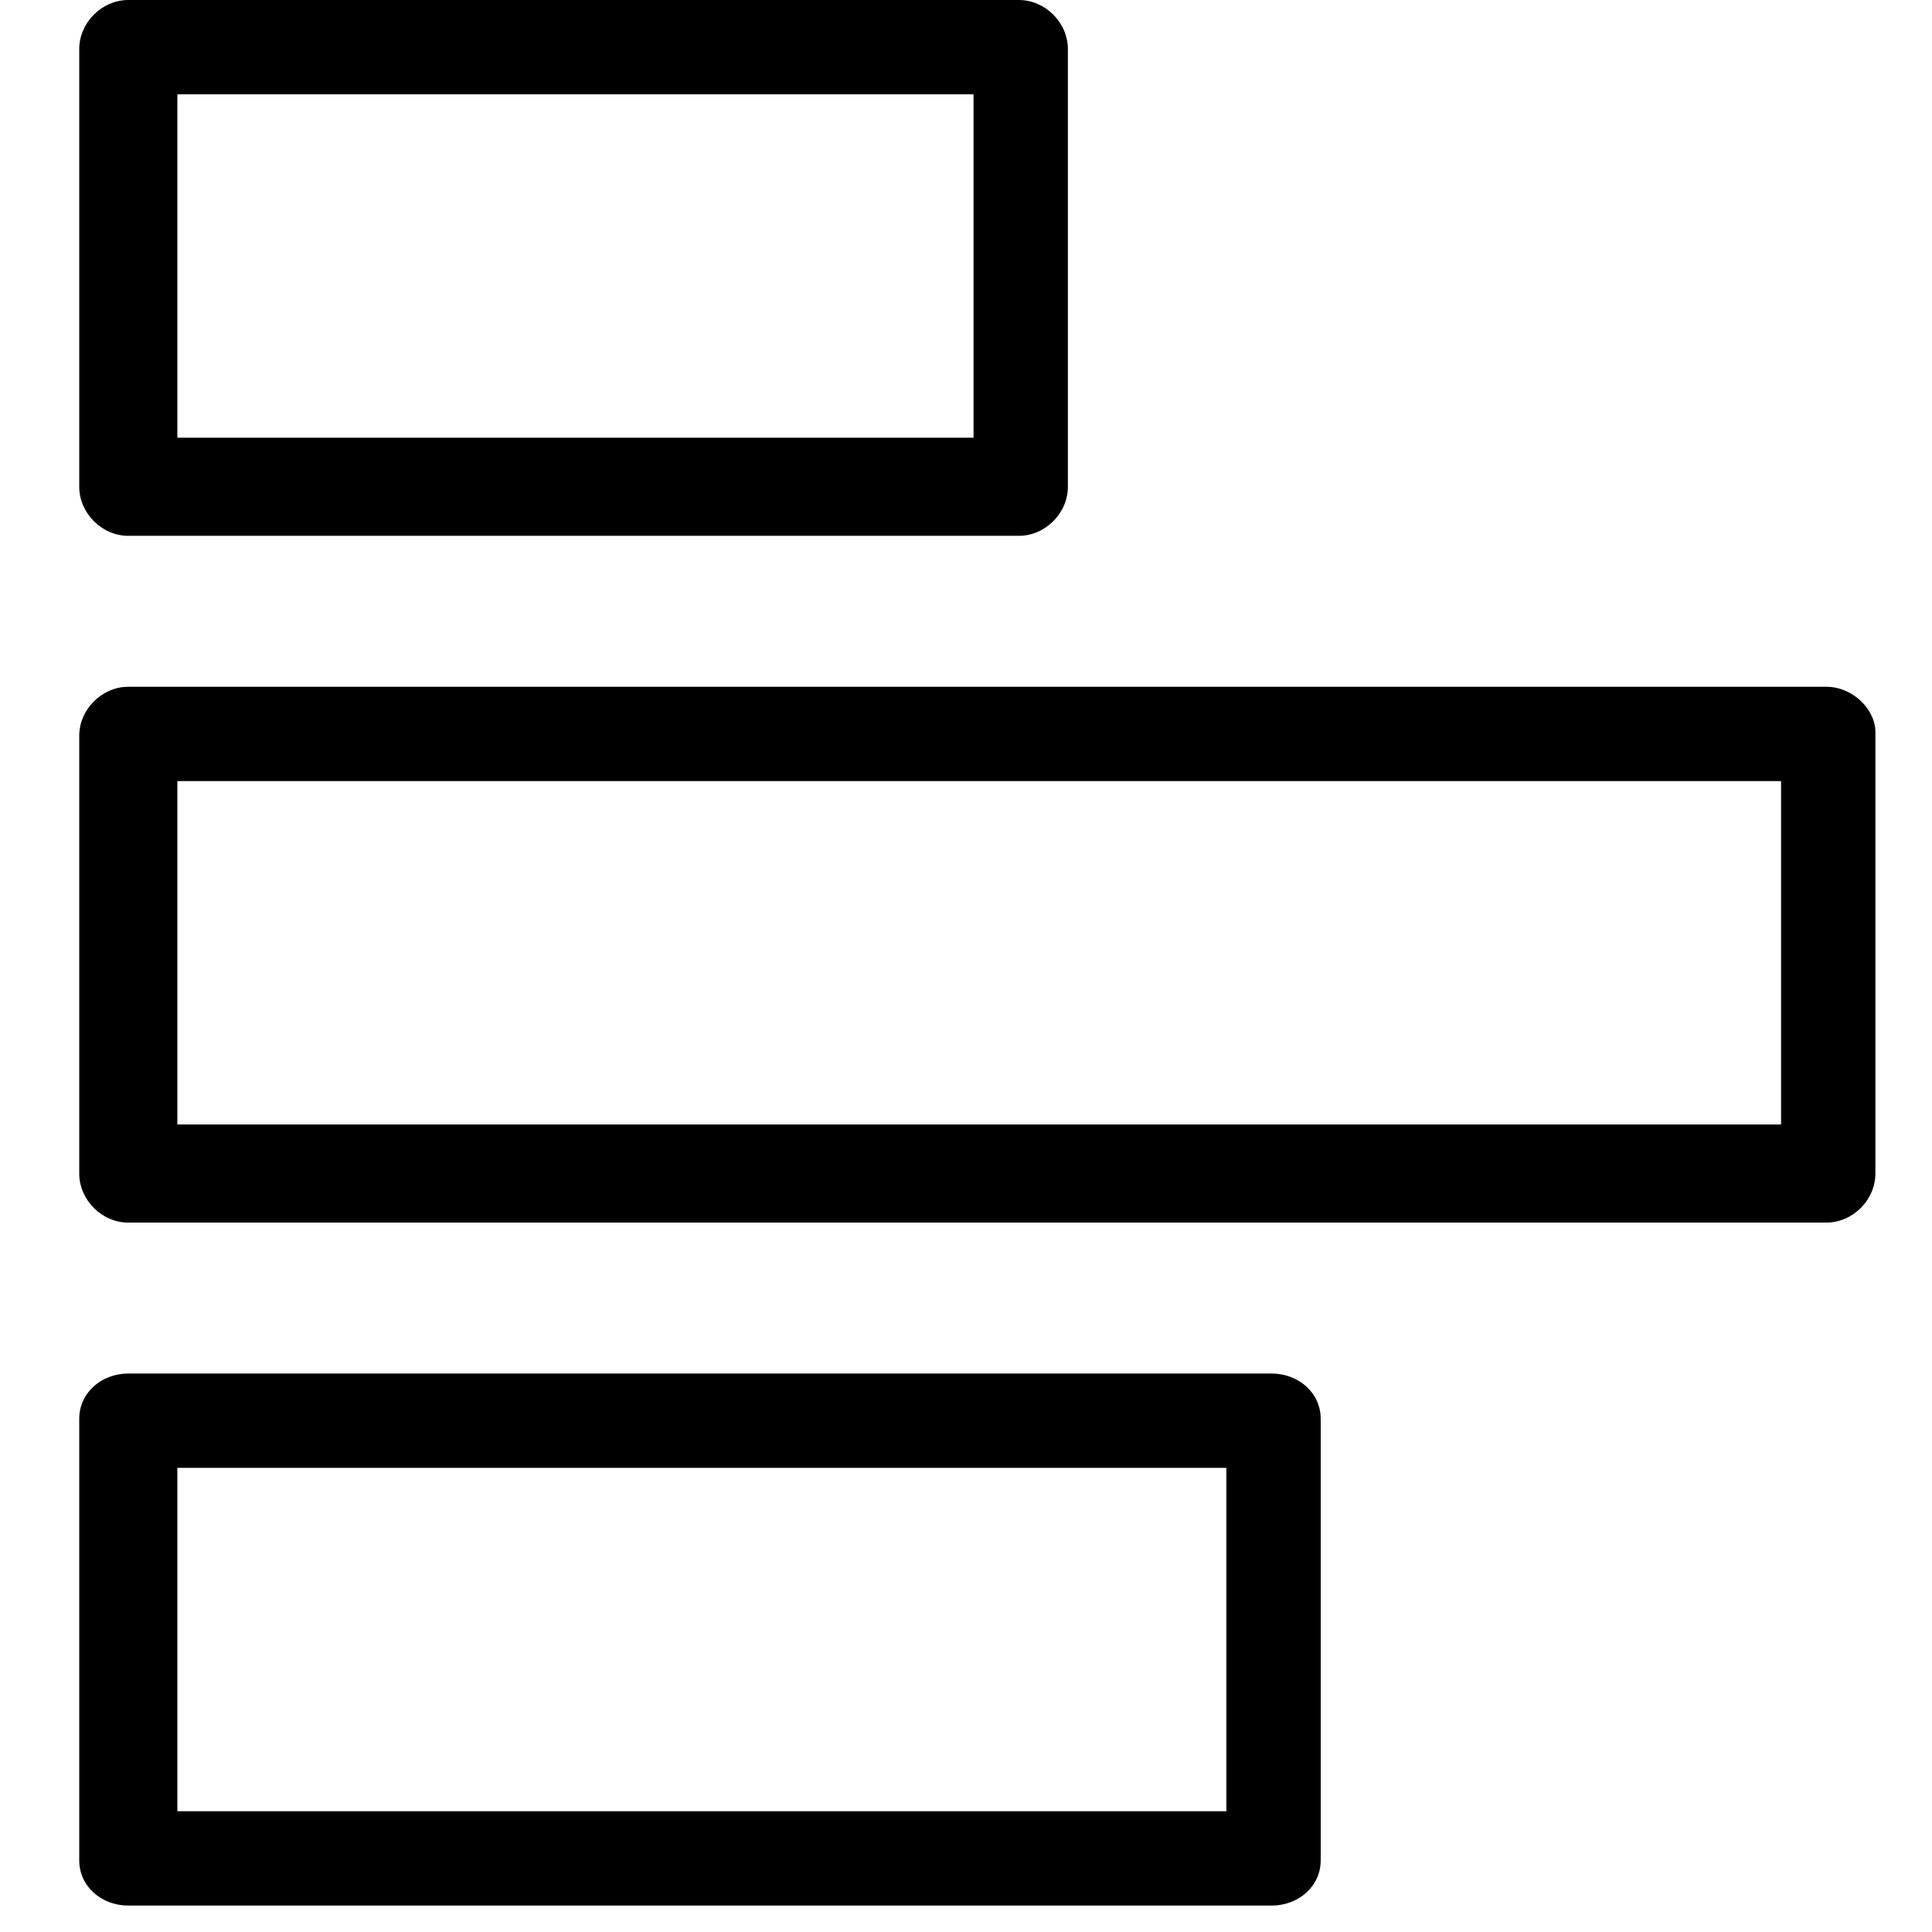 <?xml version="1.0" standalone="no"?>
<svg width="512px" height="512px" version="1.1" xmlns="http://www.w3.org/2000/svg">
<path transform="scale(1, -1) translate(0, -512)" glyph-name="barlist" unicode="&#106;" d="M283 499c0 7-6 13-13 13l-236 0c-7 0-13-6-13-13l0-116c0-7 6-13 13-13l236 0c7 0 13 6 13 13z m-236-103l0 91 211 0 0-91z m437-66c7 0 13-6 13-12l0-117c0-7-6-13-13-13l-450 0c-7 0-13 6-13 13l0 116c0 7 6 13 13 13z m-12-25l-425 0 0-91 425 0z m-451-286l0 0 0 117c0 7 6 12 13 12l303 0c7 0 13-5 13-12l0-117c0-7-6-12-13-12l-303 0c-7 0-13 5-13 12z m304 104l-278 0 0-91 278 0z"/>
</svg>